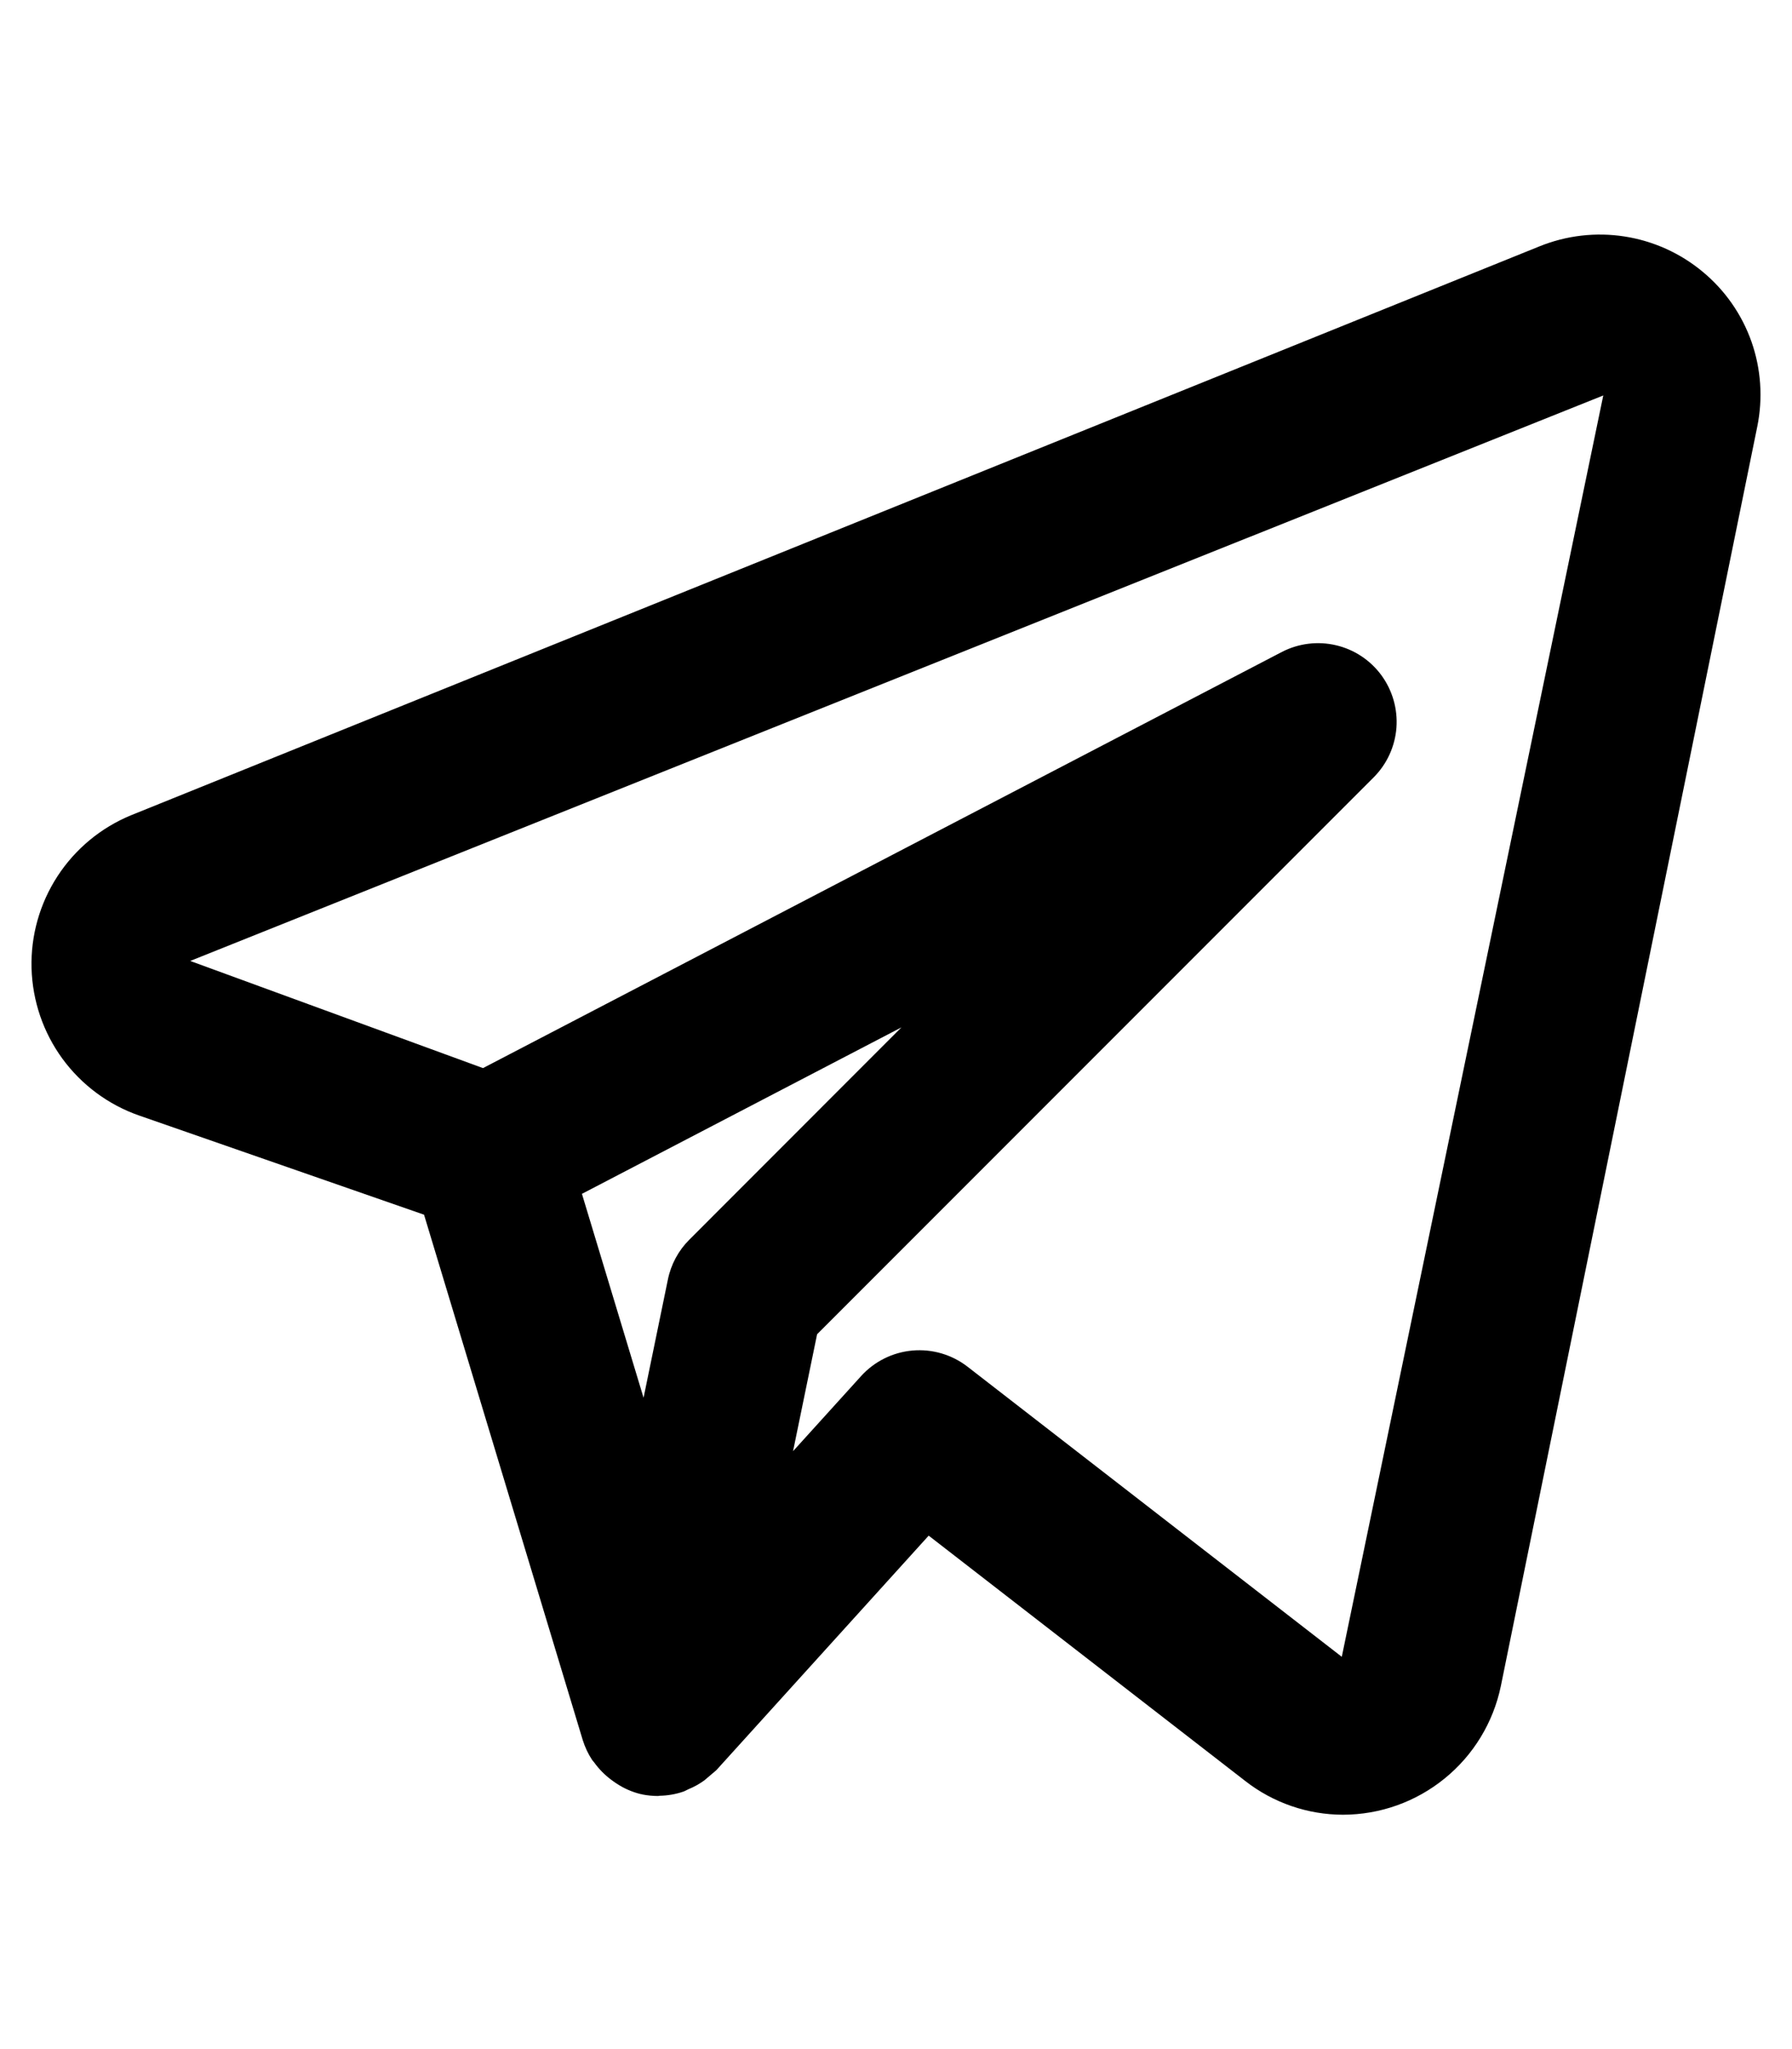 <svg width="28" height="32" viewBox="0 0 38 34" fill="none" xmlns="http://www.w3.org/2000/svg">
<path d="M36.108 1.047C35.634 0.652 35.061 0.393 34.451 0.298C33.842 0.203 33.217 0.275 32.645 0.507L2.777 12.565C2.138 12.828 1.595 13.279 1.218 13.858C0.842 14.437 0.65 15.116 0.669 15.806C0.688 16.497 0.916 17.165 1.323 17.723C1.731 18.28 2.298 18.701 2.95 18.928L8.992 21.03L12.358 32.167C12.405 32.315 12.471 32.457 12.557 32.587C12.57 32.607 12.588 32.62 12.602 32.642C12.7 32.778 12.819 32.899 12.953 33C12.991 33.029 13.03 33.057 13.07 33.083C13.228 33.188 13.403 33.265 13.587 33.31L13.608 33.312L13.618 33.317C13.73 33.339 13.843 33.35 13.957 33.35L13.987 33.345C14.157 33.342 14.327 33.313 14.488 33.258C14.527 33.245 14.558 33.225 14.595 33.208C14.716 33.159 14.831 33.095 14.937 33.018C15.021 32.947 15.106 32.875 15.19 32.803L19.693 27.832L26.41 33.035C27.001 33.495 27.729 33.746 28.478 33.747C29.264 33.746 30.025 33.475 30.634 32.979C31.244 32.484 31.664 31.794 31.825 31.025L37.263 4.33C37.386 3.729 37.344 3.107 37.141 2.528C36.937 1.95 36.58 1.438 36.108 1.047ZM14.617 21.56C14.386 21.79 14.228 22.084 14.163 22.403L13.647 24.91L12.34 20.588L19.115 17.06L14.617 21.56ZM28.453 30.4L20.515 24.25C20.183 23.994 19.766 23.872 19.349 23.909C18.931 23.946 18.542 24.139 18.26 24.45L16.817 26.042L17.327 23.563L29.132 11.758C29.412 11.477 29.582 11.104 29.612 10.708C29.641 10.312 29.528 9.918 29.293 9.597C29.058 9.277 28.716 9.051 28.33 8.961C27.943 8.87 27.536 8.921 27.183 9.103L10.242 17.923L4.033 15.652L33.998 3.667L28.453 30.4Z" fill="black"/>
</svg>

